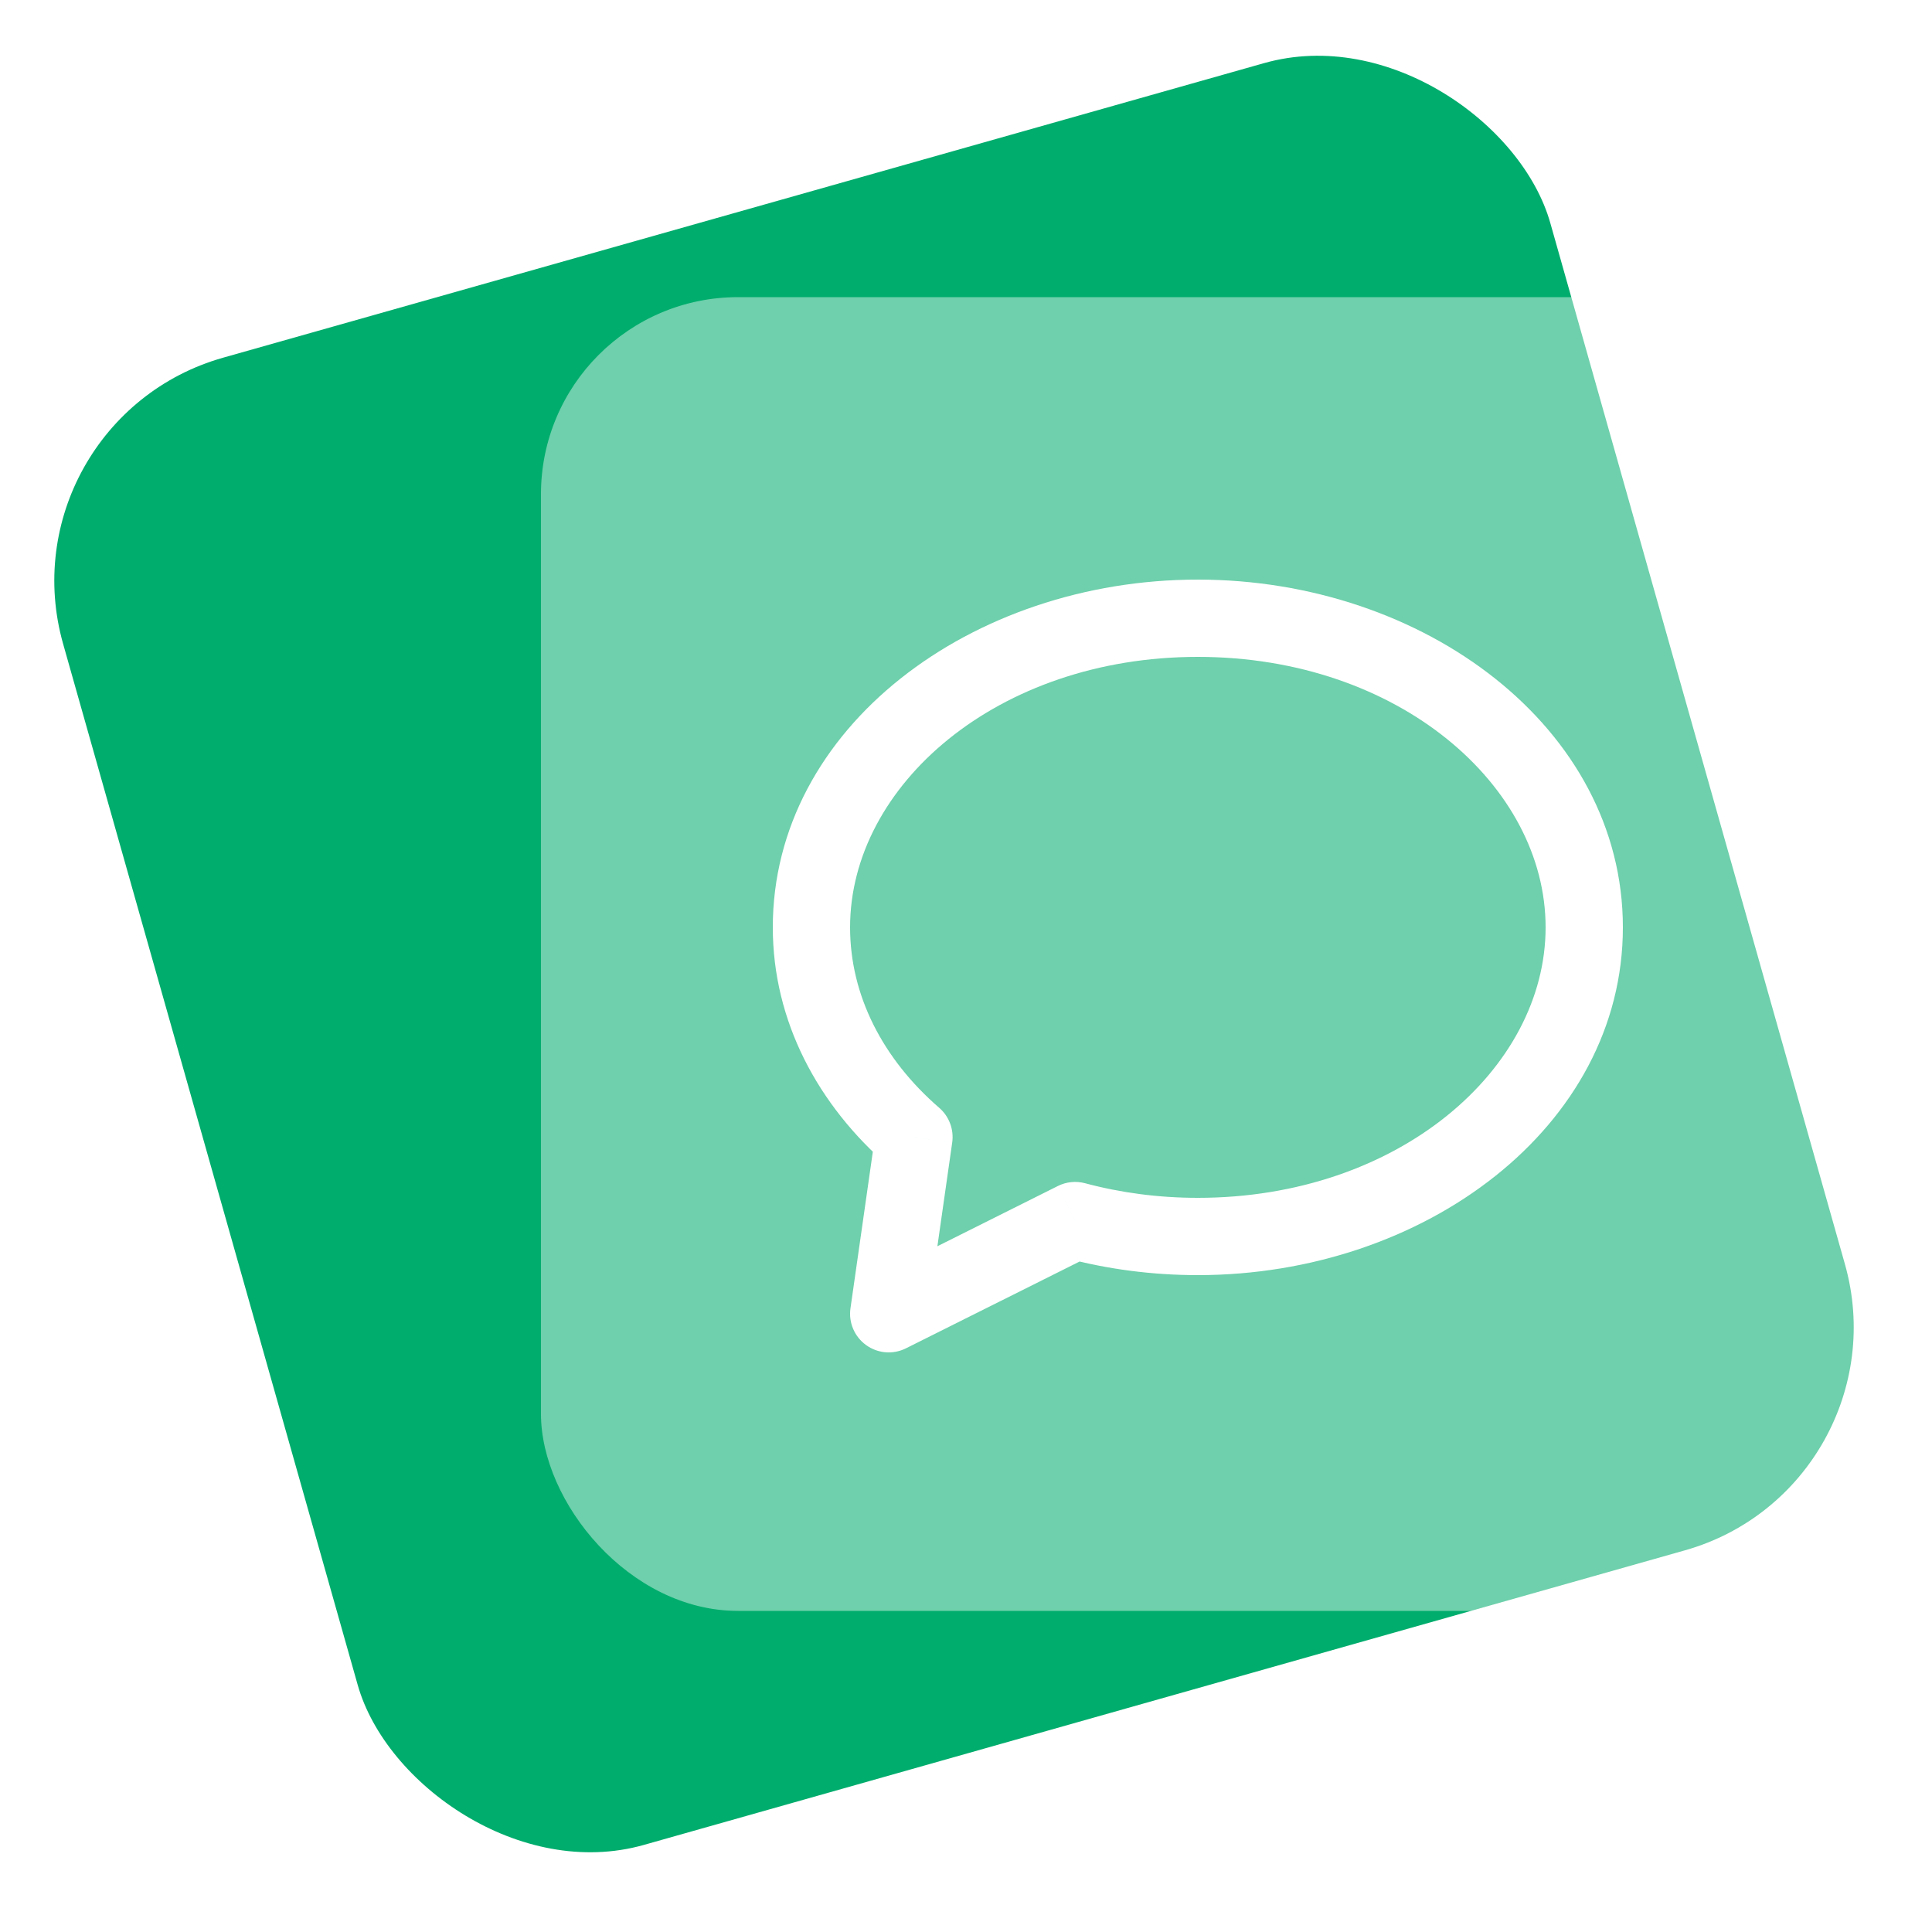 <svg width="50" height="50" viewBox="0 0 50 50" fill="none" xmlns="http://www.w3.org/2000/svg">
<rect y="10.891" width="40" height="40" rx="6" transform="rotate(-15.8 0 10.891)" fill="#00AD6D"/>
<g filter="url(#filter0_b_76_668)">
<rect x="14" y="7.69" width="34" height="34" rx="5.1" fill="white" fill-opacity="0.43"/>
</g>
<path d="M27.824 31.588L28.082 30.622C27.846 30.559 27.595 30.584 27.377 30.694L27.824 31.588ZM23 34L22.01 33.859C21.957 34.227 22.114 34.594 22.415 34.811C22.717 35.029 23.114 35.061 23.447 34.894L23 34ZM23.653 29.427L24.643 29.569C24.691 29.232 24.565 28.894 24.308 28.671L23.653 29.427ZM31 33C36.855 33 42 29.167 42 24H40C40 27.669 36.19 31 31 31V33ZM27.565 32.554C28.648 32.844 29.803 33 31 33V31C29.977 31 28.995 30.867 28.082 30.622L27.565 32.554ZM23.447 34.894L28.271 32.483L27.377 30.694L22.553 33.106L23.447 34.894ZM22.663 29.286L22.01 33.859L23.99 34.141L24.643 29.569L22.663 29.286ZM20 24C20 26.433 21.172 28.601 22.999 30.183L24.308 28.671C22.841 27.401 22 25.756 22 24H20ZM31 15C25.145 15 20 18.833 20 24H22C22 20.331 25.81 17 31 17V15ZM42 24C42 18.833 36.855 15 31 15V17C36.19 17 40 20.331 40 24H42Z" fill="white"/>
<defs>
<filter id="filter0_b_76_668" x="2" y="-4.31" width="58" height="58" filterUnits="userSpaceOnUse" color-interpolation-filters="sRGB">
<feFlood flood-opacity="0" result="BackgroundImageFix"/>
<feGaussianBlur in="BackgroundImageFix" stdDeviation="6"/>
<feComposite in2="SourceAlpha" operator="in" result="effect1_backgroundBlur_76_668"/>
<feBlend mode="normal" in="SourceGraphic" in2="effect1_backgroundBlur_76_668" result="shape"/>
</filter>
</defs>
</svg>
